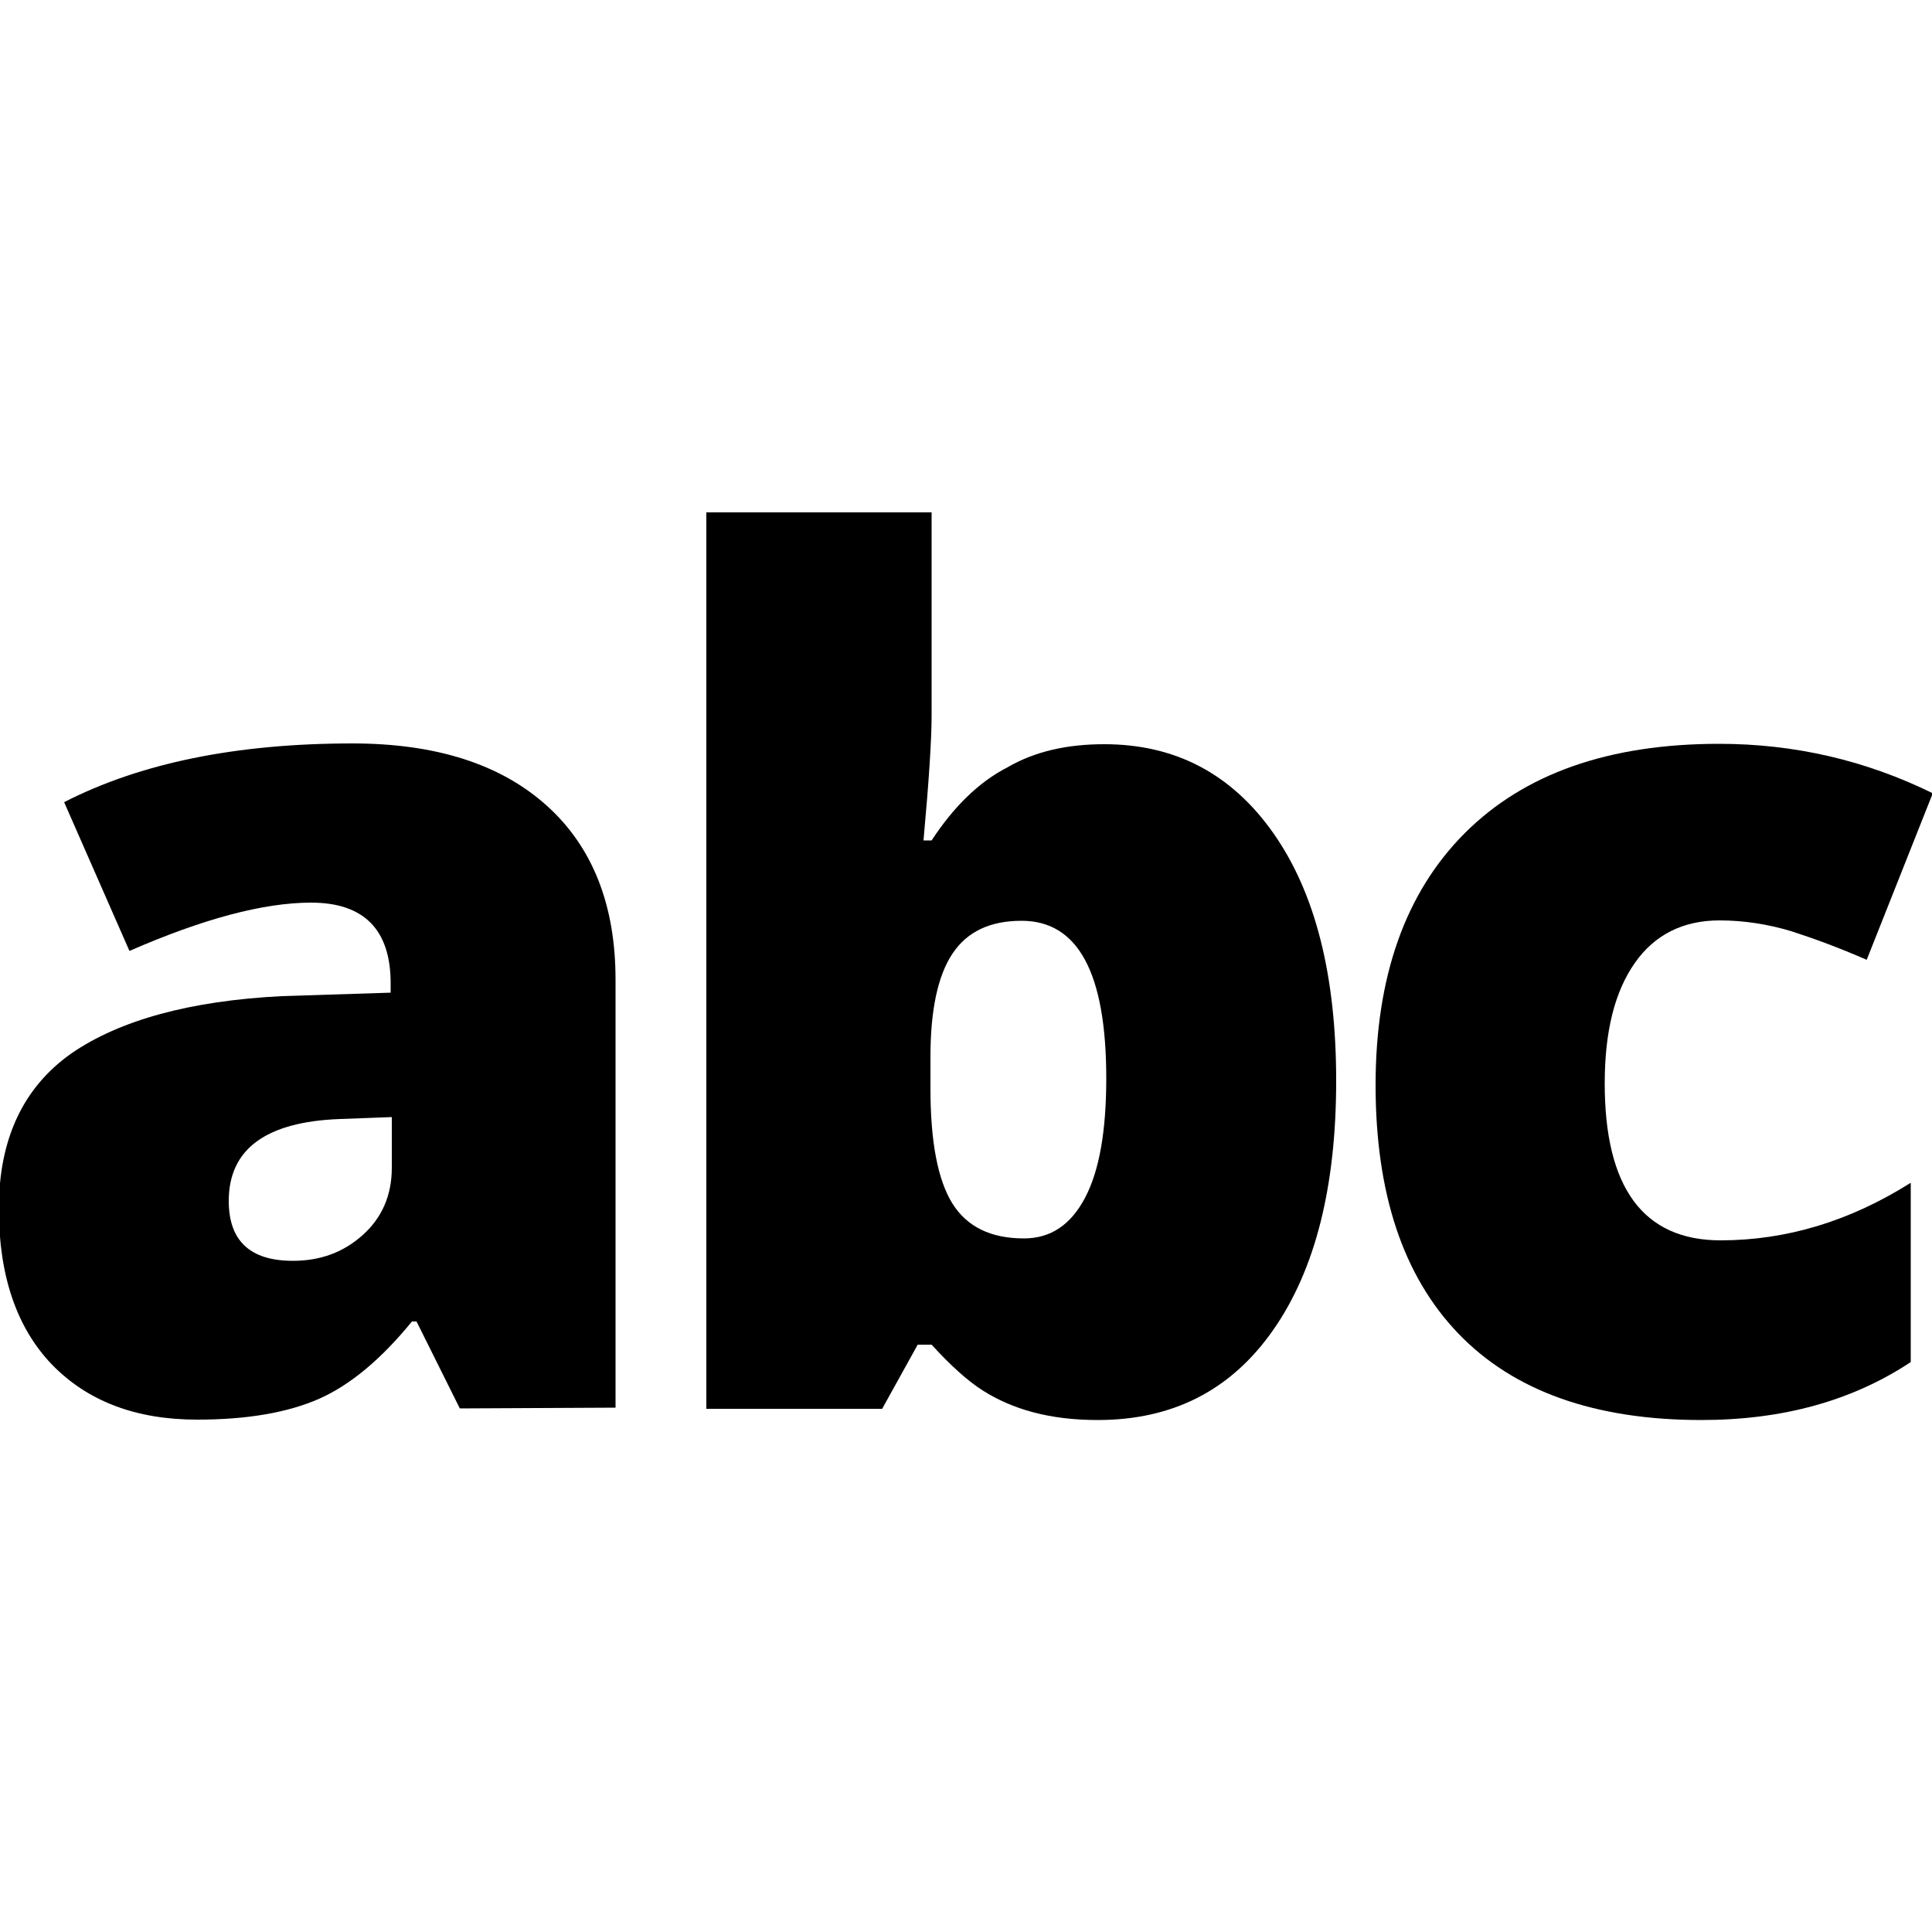 <?xml version="1.0" encoding="utf-8"?>
<!-- Generator: Adobe Illustrator 26.2.0, SVG Export Plug-In . SVG Version: 6.00 Build 0)  -->
<svg version="1.1" id="Ebene_1" xmlns="http://www.w3.org/2000/svg" xmlns:xlink="http://www.w3.org/1999/xlink" x="0px" y="0px"
	 viewBox="0 0 500 500" style="enable-background:new 0 0 500 500;" xml:space="preserve">
<path d="M119,364.5L107.8,342h-1.2c-7.9,9.7-15.9,16.4-24,20c-8.2,3.6-18.7,5.4-31.6,5.4c-15.9,0-28.4-4.8-37.6-14.3
	c-9.1-9.5-13.7-23-13.7-40.3c0-18,6.3-31.4,18.8-40.2C31,264,49.2,259,72.9,257.8l28.2-0.9v-2.4c0-13.9-6.9-20.9-20.6-20.9
	c-12.3,0-28,4.2-47,12.5l-16.9-38.5c19.7-10.1,44.5-15.2,74.6-15.2c21.7,0,38.4,5.4,50.3,16.1c11.9,10.7,17.8,25.8,17.8,45v110.8
	L119,364.5L119,364.5z M75.8,326.3c7.1,0,13.1-2.2,18.1-6.7s7.5-10.3,7.5-17.4v-13.1L88,289.6c-19.2,0.7-28.8,7.8-28.8,21.2
	C59.2,321.1,64.7,326.3,75.8,326.3z"/>
<path d="M285.8,192.6c18.4,0,33,7.7,43.8,23.1s16.2,36.7,16.2,64c0,27.4-5.4,48.9-16.3,64.5c-10.9,15.6-26,23.3-45.4,23.3
	c-6.3,0-11.8-0.7-16.7-2c-4.9-1.3-9.2-3.2-13-5.6c-3.8-2.4-8.3-6.4-13.3-11.9h-3.6l-9.2,16.6h-45.5v-232h58.3v52.5
	c0,6.3-0.7,17.1-2.1,32.4h2.1c5.7-8.7,12.2-15.1,19.6-18.9C267.9,194.4,276.3,192.6,285.8,192.6z M264.4,238.3
	c-8.2,0-14.1,2.8-17.9,8.5c-3.8,5.7-5.7,14.6-5.7,26.7v8.2c0,13.8,1.9,23.7,5.7,29.8c3.8,6,9.9,9,18.5,9c6.9,0,12.1-3.5,15.8-10.5
	c3.7-7,5.5-17.3,5.5-30.9C286.3,251.8,279,238.3,264.4,238.3z"/>
<path d="M440.3,367.5c-27.6,0-48.6-7.5-62.9-22.4c-14.3-14.9-21.4-36.3-21.4-64.3s7.7-49.8,23.1-65.2s37.3-23.1,65.8-23.1
	c19.6,0,38,4.3,55.3,12.8l-17.1,43.1c-7.1-3.1-13.6-5.5-19.5-7.4c-6-1.8-12.2-2.8-18.6-2.8c-9.4,0-16.8,3.7-21.9,11
	c-5.2,7.4-7.8,17.7-7.8,31.2c0,27,10,40.6,30,40.6c17.1,0,33.5-5,49.2-14.9v46.4C479.4,362.5,461.4,367.5,440.3,367.5z"/>
</svg>
